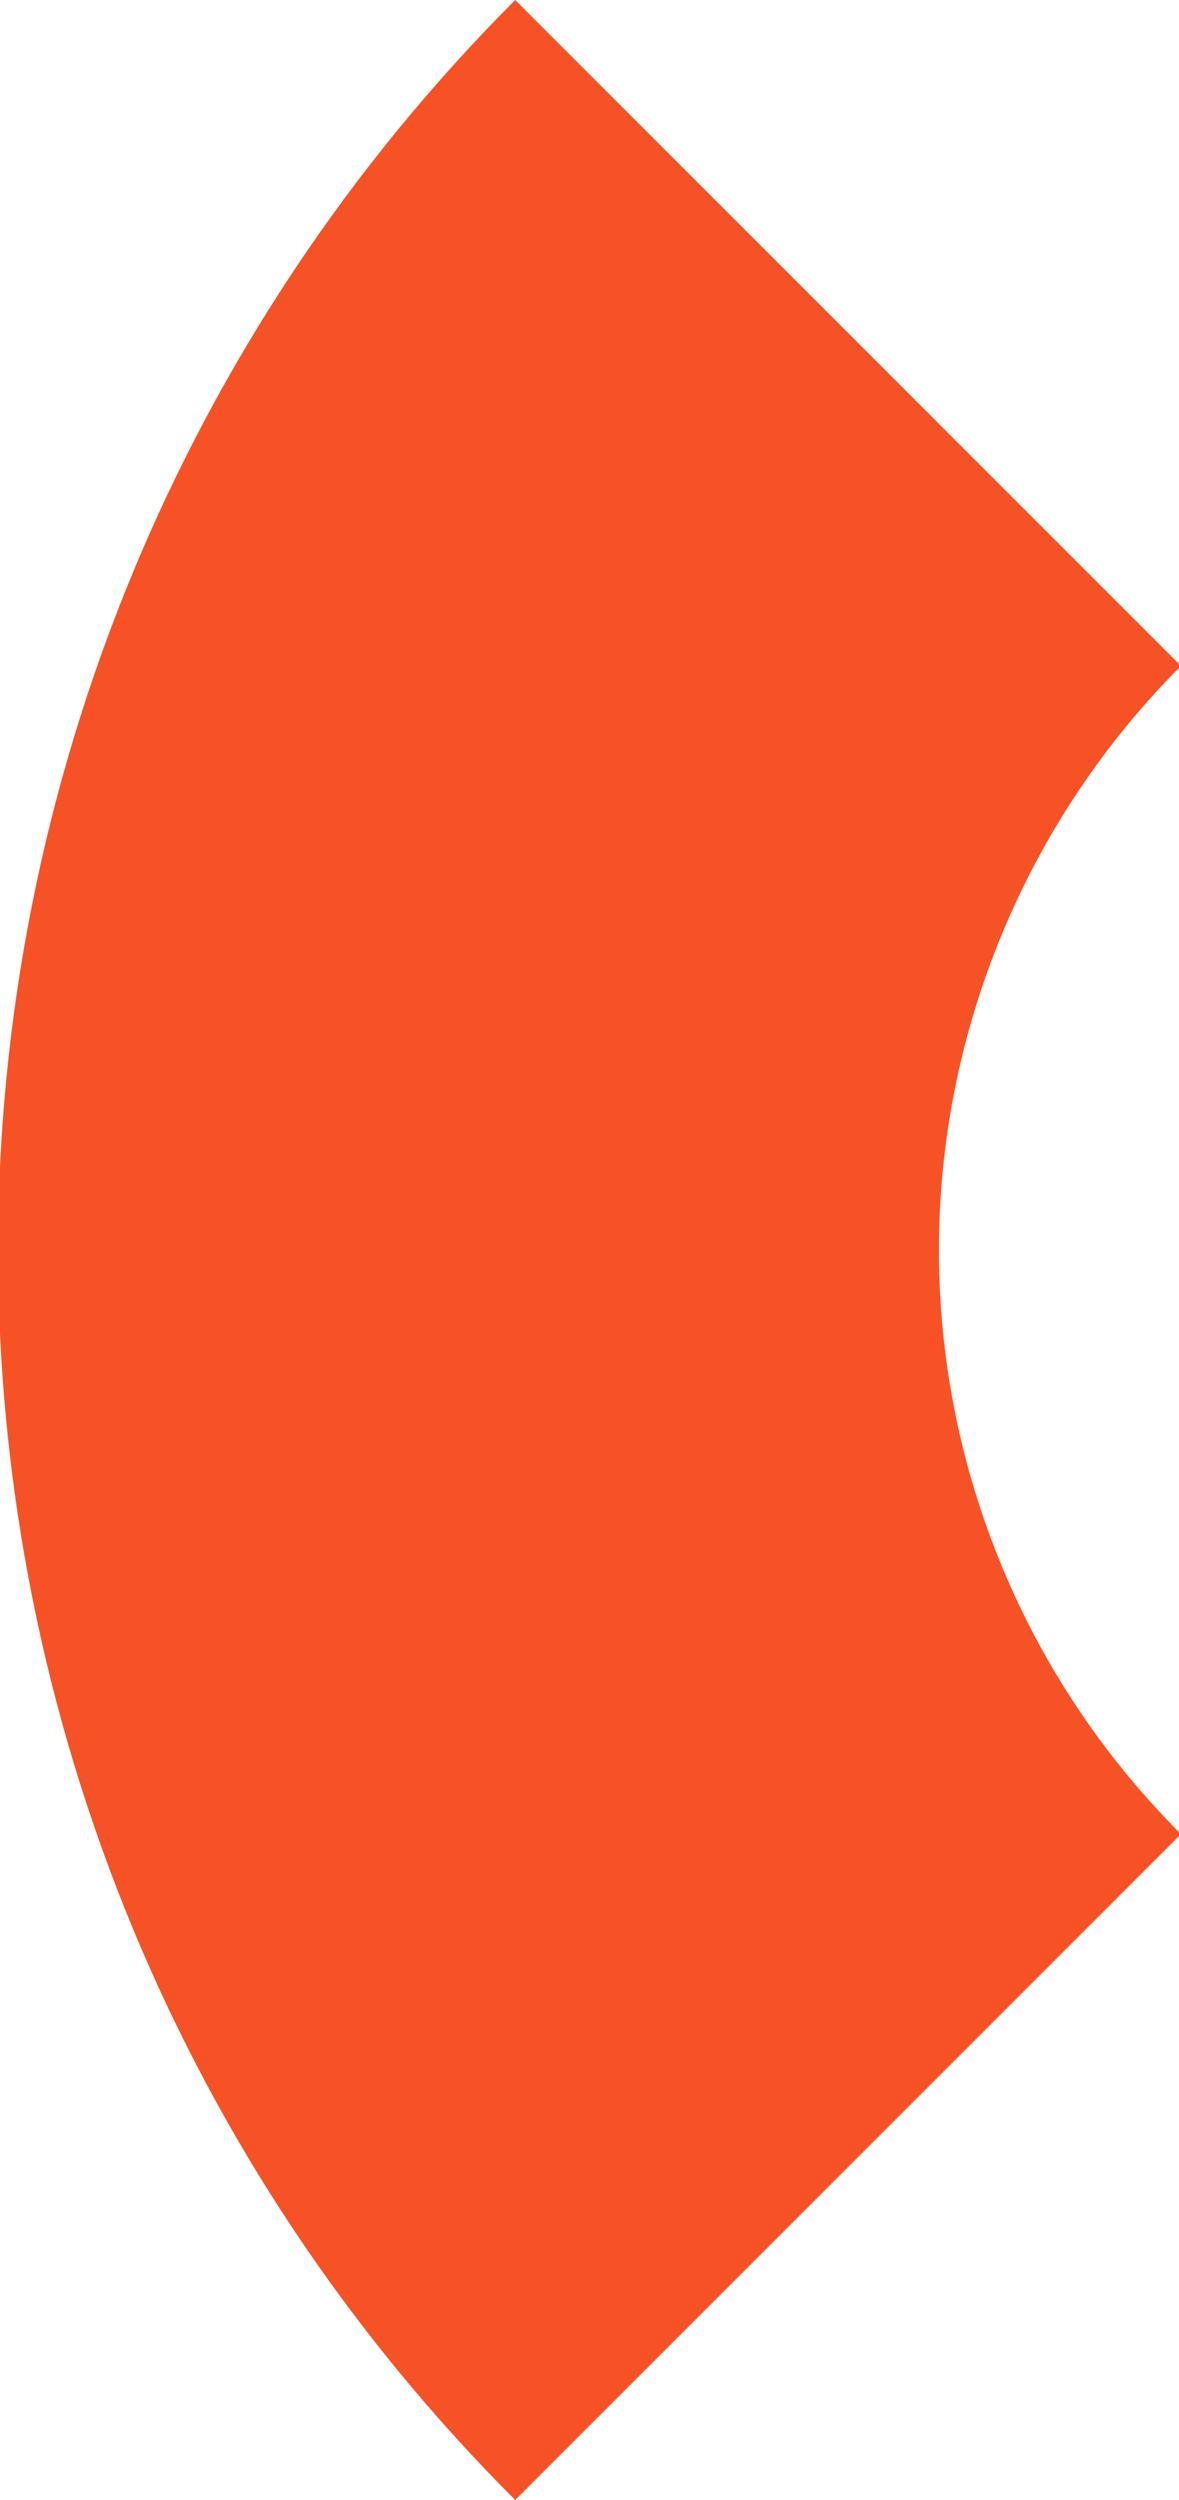 <?xml version="1.0" encoding="utf-8"?>
<!-- Generator: Adobe Illustrator 15.0.0, SVG Export Plug-In . SVG Version: 6.00 Build 0)  -->
<!DOCTYPE svg PUBLIC "-//W3C//DTD SVG 1.1//EN" "http://www.w3.org/Graphics/SVG/1.1/DTD/svg11.dtd">
<svg version="1.1" id="图层_1" xmlns="http://www.w3.org/2000/svg" xmlns:xlink="http://www.w3.org/1999/xlink" x="0px" y="0px"
	 width="100px" height="212px" viewBox="0 0 100 212" enable-background="new 0 0 100 212" xml:space="preserve">
<path fill="#F75226" d="M43.698,0C15.586,28.147-0.191,66.313-0.167,106.096c0.024,39.78,15.721,77.792,43.865,105.904
	l56.469-56.469c-13.14-13.119-20.521-30.918-20.53-49.486c-0.012-18.566,7.411-36.438,20.53-49.578L43.698,0z"/>
</svg>
